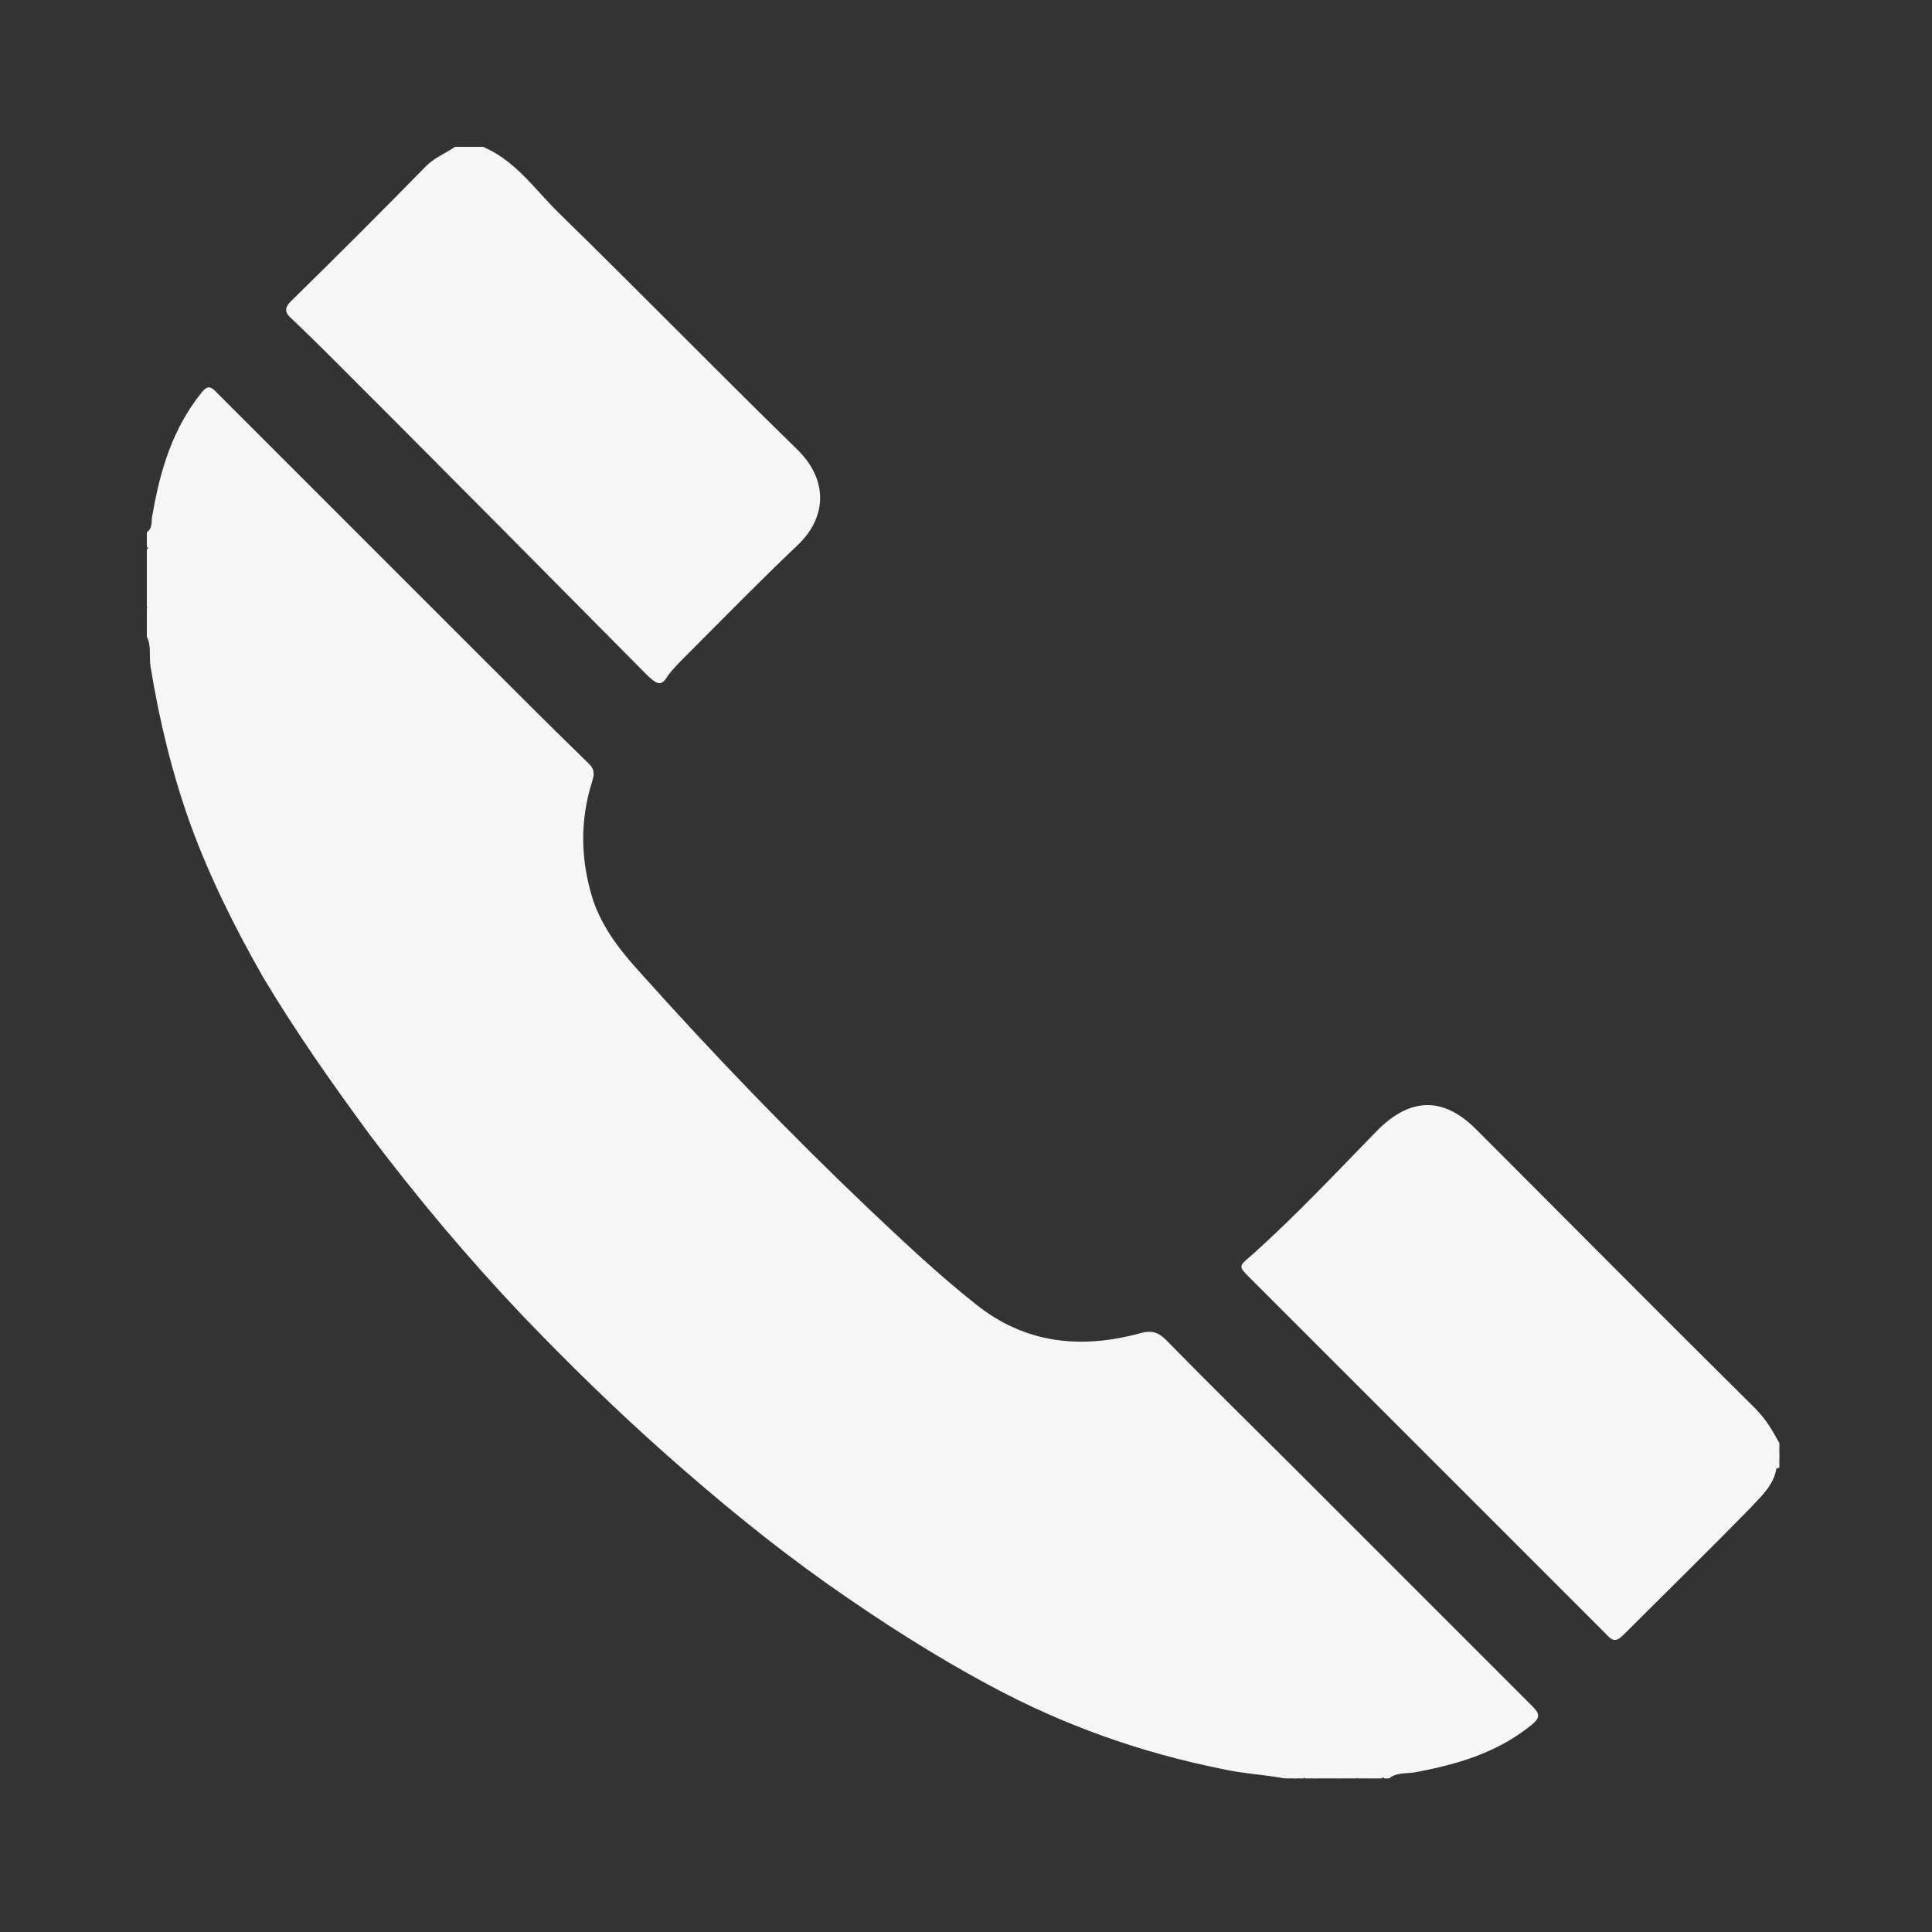 <?xml version="1.0" encoding="utf-8"?>
<!-- Generator: Adobe Illustrator 19.0.0, SVG Export Plug-In . SVG Version: 6.00 Build 0)  -->
<svg version="1.1" id="Capa_1" xmlns="http://www.w3.org/2000/svg" xmlns:xlink="http://www.w3.org/1999/xlink" x="0px" y="0px"
	 viewBox="0 0 200 200" style="enable-background:new 0 0 200 200;" xml:space="preserve">
<rect x="0" y="0" width="200" height="200" fill="#333333" stroke="none"/>
<style type="text/css">
	.st0{fill:#F6F6F7;}
</style>
<g id="XMLID_25_">
	<path id="XMLID_43_" class="st0" d="M15.2,55.1c0.7-0.5,0.4-1.3,0.6-1.9c0.8-4.6,2.1-8.9,5.1-12.6c0.5-0.6,0.8-0.7,1.4-0.1
		c4.1,4.1,8.2,8.2,12.3,12.3C39.8,58,45,63.2,50.2,68.4c3.6,3.6,7.2,7.2,10.8,10.7c0.6,0.6,0.5,1.1,0.3,1.8
		c-1.3,4.1-1.2,8.2,0.1,12.3c1,2.9,2.8,5.2,4.8,7.4c7.6,8.5,15.5,16.7,23.8,24.6c3.6,3.4,7.2,6.8,11,9.8c5.1,4.1,10.9,4.7,17.1,3
		c1.1-0.3,1.8-0.1,2.6,0.7c4.6,4.7,9.3,9.3,14,14c5.2,5.2,10.3,10.3,15.5,15.5c2.8,2.8,5.6,5.6,8.4,8.4c0.8,0.8,0.9,1.2-0.1,2
		c-3.6,2.9-7.8,4.1-12.2,4.9c-0.8,0.1-1.8,0-2.5,0.6c-0.2,0-0.4,0-0.5,0c-0.2-0.2-0.4-0.1-0.6-0.1c-0.3,0-0.5-0.1-0.8,0.1
		c-0.4,0-0.9,0-1.3,0c-0.7-0.3-1.4-0.1-2.2-0.1c-0.7,0.1-1.5-0.2-2.2,0.1c-0.4,0-0.7,0-1.1,0c-0.1-0.2-0.3-0.1-0.5-0.1
		c-0.2,0-0.4,0-0.5,0.1c-0.4,0-0.7,0-1.1,0c-2.2-0.4-4.4-0.5-6.6-1c-8.4-1.7-16.3-4.5-23.9-8.6c-5.8-3.1-11.4-6.7-16.8-10.5
		c-5.8-4.1-11.4-8.7-16.7-13.4c-5.2-4.6-10.1-9.4-14.9-14.4c-5.6-5.9-10.9-12.2-15.8-18.7c-3.9-5.3-7.7-10.7-11.1-16.4
		c-2.9-5.1-5.5-10.3-7.5-15.8c-1.9-5.3-3.2-10.7-4.1-16.2c-0.2-1.1,0.1-2.2-0.4-3.2c0-0.4,0-0.7,0-1.1c0.2-0.2,0.2-0.4,0-0.5
		c0-0.4,0-0.9,0-1.3c0.3-0.6,0.1-1.2,0.1-1.7c-0.1-1,0.2-2.1-0.1-3.1c0-0.4,0-0.9,0-1.3c0.2-0.2,0.2-0.4,0-0.5
		C15.2,55.8,15.2,55.5,15.2,55.1z"/>
	<path id="XMLID_41_" class="st0" d="M50,15.2c3.3,1.4,5.3,4.3,7.7,6.7C66,30,74.2,38.4,82.5,46.5c3.2,3.1,3.2,7,0,10
		c-3.9,3.7-7.7,7.6-11.6,11.5c-0.6,0.6-1.3,1.3-1.8,2c-0.7,1.2-1.2,0.7-2,0C56.6,59.4,46.1,48.8,35.5,38.2c-1.7-1.7-3.5-3.5-5.3-5.2
		c-0.7-0.6-0.8-1.1-0.1-1.8c4.7-4.6,9.4-9.3,14-14c0.9-0.9,2-1.3,3-2C48.1,15.2,49.1,15.2,50,15.2z"/>
	<path id="XMLID_40_" class="st0" d="M183.9,152c-0.3,1.8-1.6,2.9-2.7,4.1c-4.3,4.4-8.7,8.7-13.1,13.1c-0.7,0.7-1.1,0.8-1.8,0
		c-12.3-12.3-24.6-24.6-36.9-36.9c-1.2-1.2-1.2-1.2,0.1-2.3c4.6-4.1,8.8-8.6,13.1-13c3.4-3.4,6.8-3.5,10.2-0.1
		c9.6,9.6,19.2,19.3,28.9,28.9c1.1,1.1,1.8,2.3,2.5,3.6c0,0.4,0,0.9,0,1.3C183.8,151.1,184.2,151.6,183.9,152z"/>
	<path id="XMLID_39_" class="st0" d="M15.2,58.1c0.6,1,0.1,2.2,0.3,3.2c-0.1,0.1-0.2,0.1-0.3,0C15.2,60.2,15.2,59.2,15.2,58.1z"/>
	<path id="XMLID_38_" class="st0" d="M136.1,184.1c0.7-0.6,1.4-0.1,2.2-0.3c0.1,0.1,0.1,0.1,0.1,0.2c0,0.1-0.1,0.1-0.1,0.1
		C137.6,184.1,136.9,184.1,136.1,184.1z"/>
	<path id="XMLID_37_" class="st0" d="M138.3,184.1c0-0.1,0-0.2,0-0.3c0.7,0.1,1.5-0.3,2.2,0.3C139.7,184.1,139,184.1,138.3,184.1z"
		/>
	<path id="XMLID_36_" class="st0" d="M15.2,61.3c0.1,0,0.2,0,0.3,0c-0.1,0.5,0.3,1.2-0.3,1.6C15.2,62.4,15.2,61.9,15.2,61.3z"/>
	<path id="XMLID_35_" class="st0" d="M183.9,152c-0.1-0.5-0.1-1,0.3-1.4c0,0.4,0,0.9,0,1.3C184.1,152,184,152,183.9,152z"/>
	<path id="XMLID_34_" class="st0" d="M141.8,184.1c0.2-0.4,0.5-0.3,0.8-0.3c0.1,0.1,0.1,0.1,0.1,0.2c0,0.1-0.1,0.1-0.1,0.1
		C142.3,184.1,142.1,184.1,141.8,184.1z"/>
	<path id="XMLID_33_" class="st0" d="M15.2,56.2c0.4,0.2,0.4,0.4,0,0.5C15.2,56.5,15.2,56.4,15.2,56.2z"/>
	<path id="XMLID_32_" class="st0" d="M15.2,64.3c0.2,0,0.3,0.1,0.3,0.3c0,0.1-0.2,0.1-0.3,0.2C15.2,64.6,15.2,64.5,15.2,64.3z"/>
	<path id="XMLID_31_" class="st0" d="M134,184.1c0-0.4,0.3-0.3,0.5-0.3c0.1,0.1,0.1,0.1,0.1,0.2c0,0.1-0.1,0.1-0.1,0.1
		C134.3,184.1,134.2,184.1,134,184.1z"/>
	<path id="XMLID_30_" class="st0" d="M134.5,184.1c0-0.1,0-0.2,0-0.3c0.2-0.1,0.5-0.1,0.5,0.3C134.9,184.1,134.7,184.1,134.5,184.1z
		"/>
	<path id="XMLID_29_" class="st0" d="M142.6,184.1c0-0.1,0-0.2,0-0.3c0.2,0,0.5-0.1,0.5,0.3C143,184.1,142.8,184.1,142.6,184.1z"/>
</g>
</svg>
